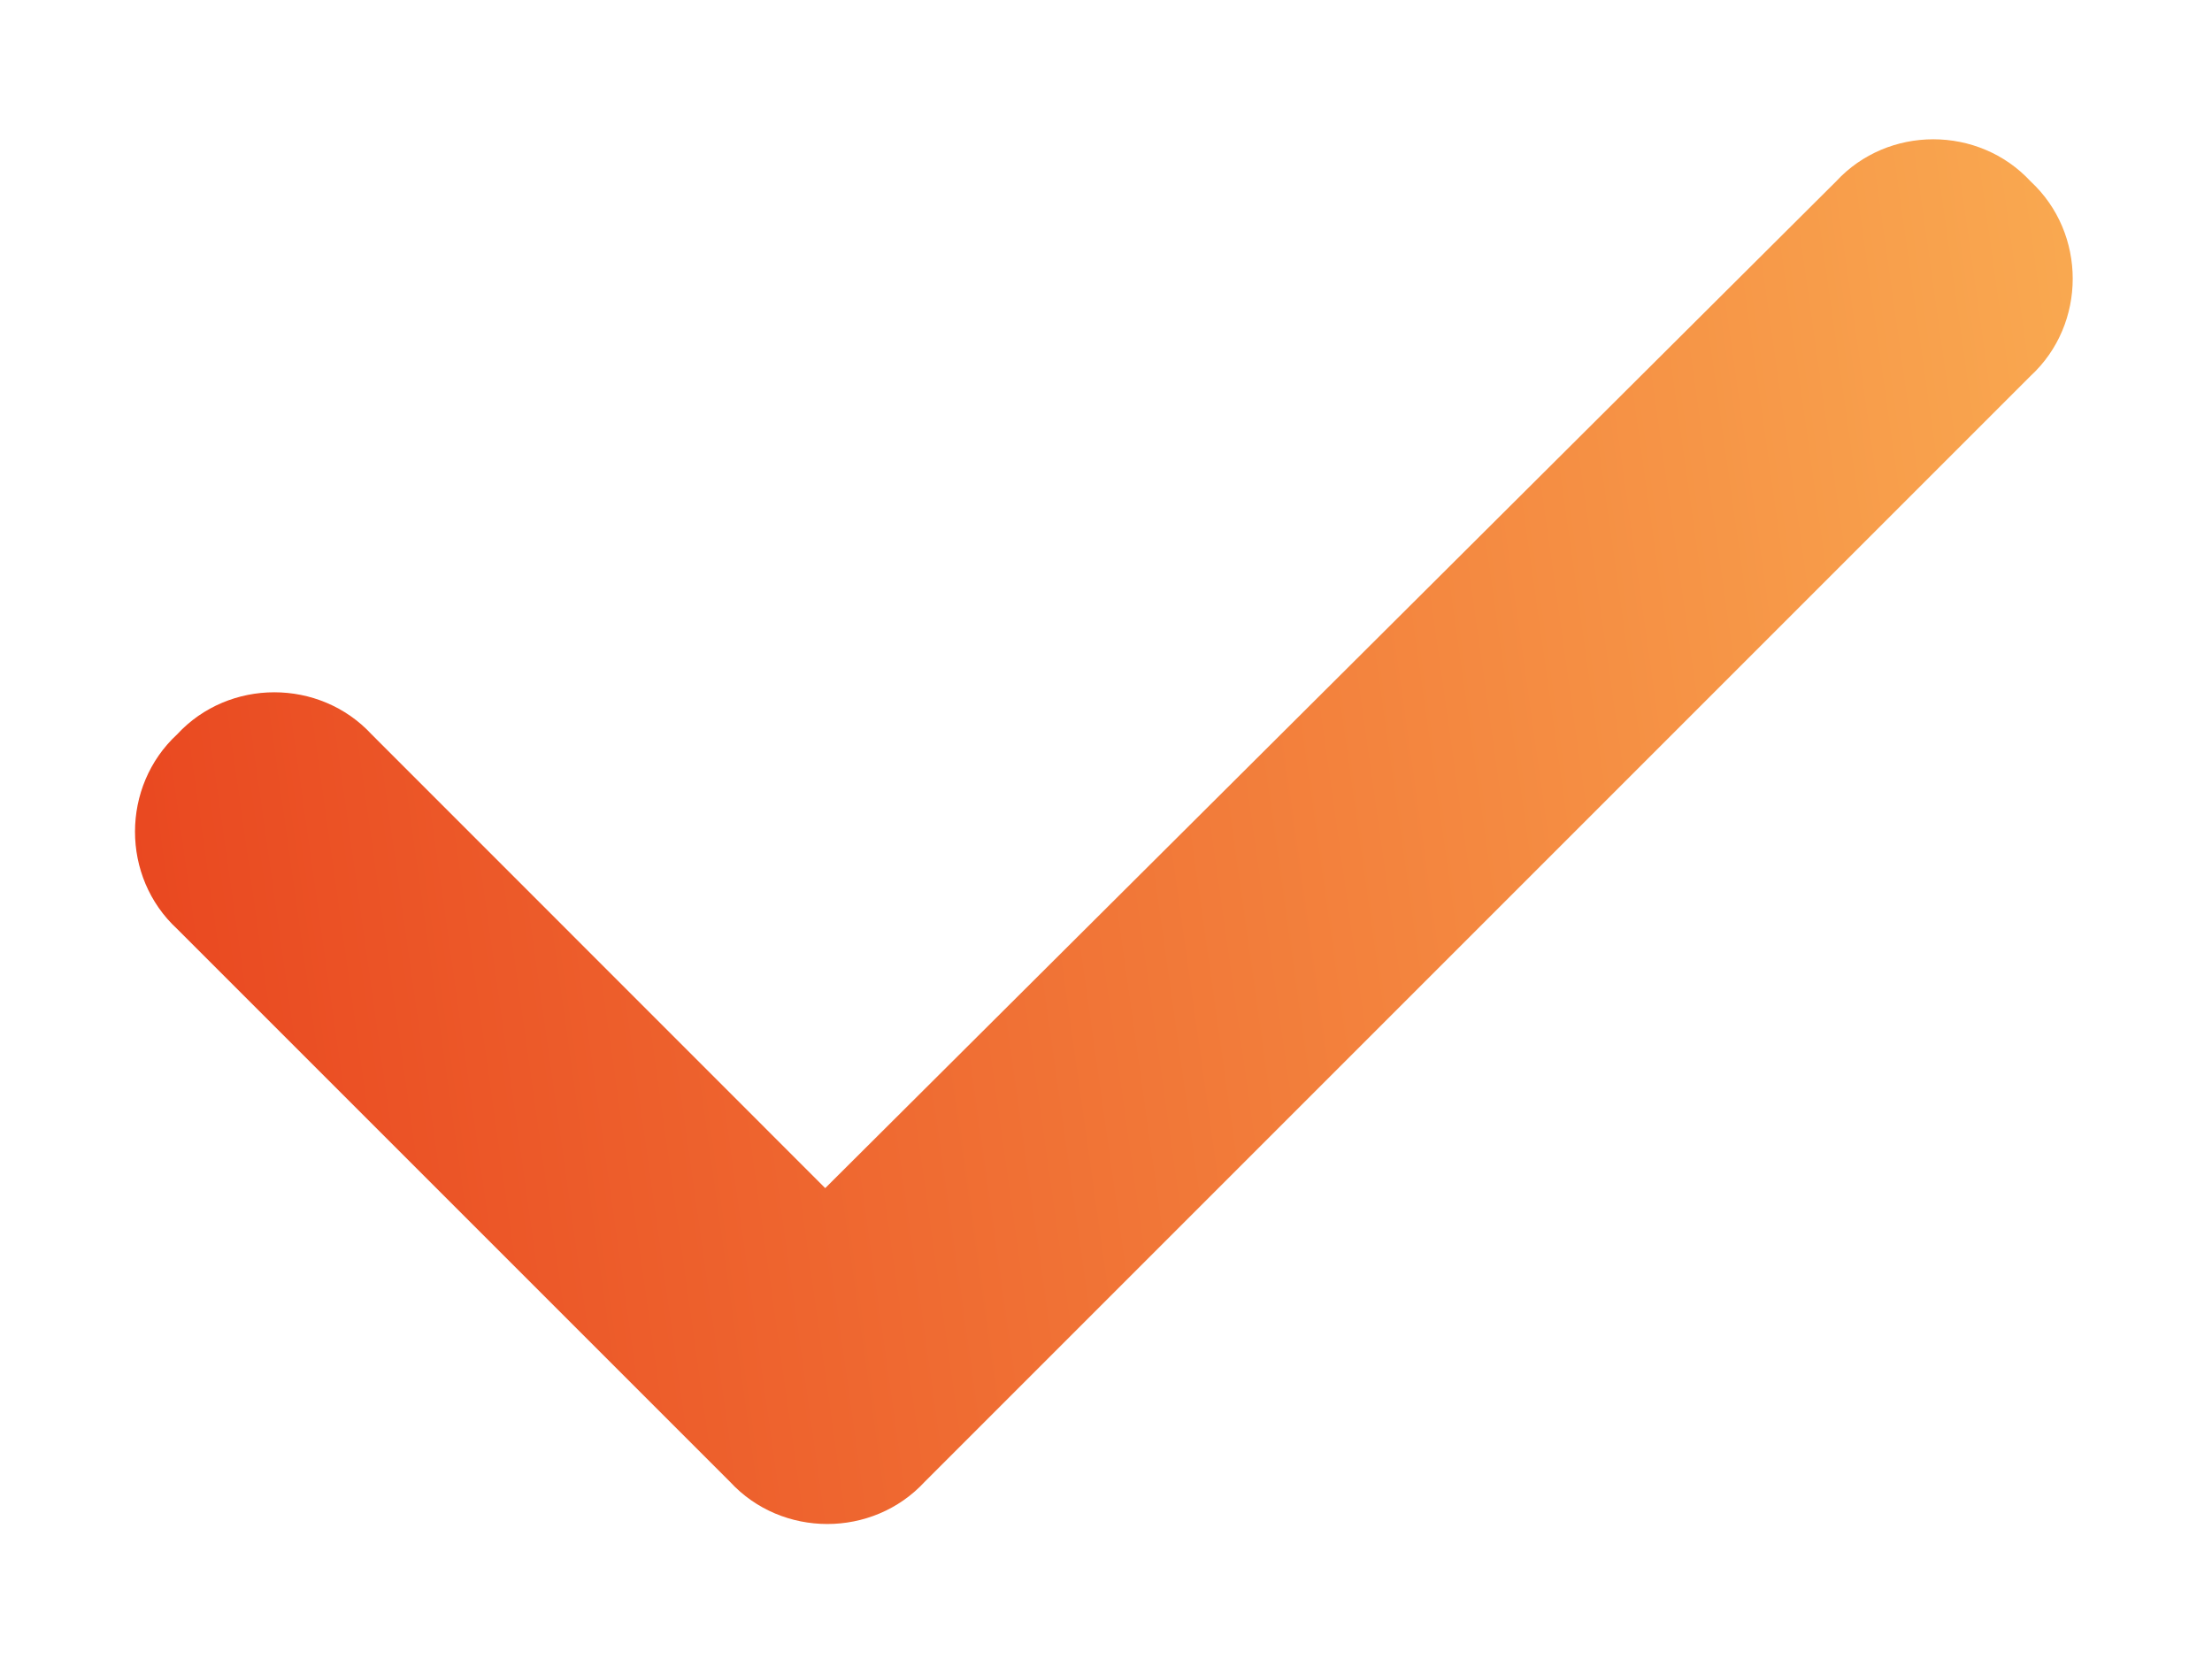 <svg width="16" height="12" viewBox="0 0 16 12" fill="none" xmlns="http://www.w3.org/2000/svg">
<path d="M14.688 1.312C15.094 1.688 15.094 2.344 14.688 2.719L6.688 10.719C6.312 11.125 5.656 11.125 5.281 10.719L1.281 6.719C0.875 6.344 0.875 5.688 1.281 5.312C1.656 4.906 2.312 4.906 2.688 5.312L5.969 8.594L13.281 1.312C13.656 0.906 14.312 0.906 14.688 1.312Z" fill="url(#paint0_linear_1_692)"/>
<defs>
<linearGradient id="paint0_linear_1_692" x1="3.091" y1="28.827" x2="19.03" y2="26.579" gradientUnits="userSpaceOnUse">
<stop stop-color="#E8411D"/>
<stop offset="1" stop-color="#FAAC52"/>
</linearGradient>
</defs>
</svg>
